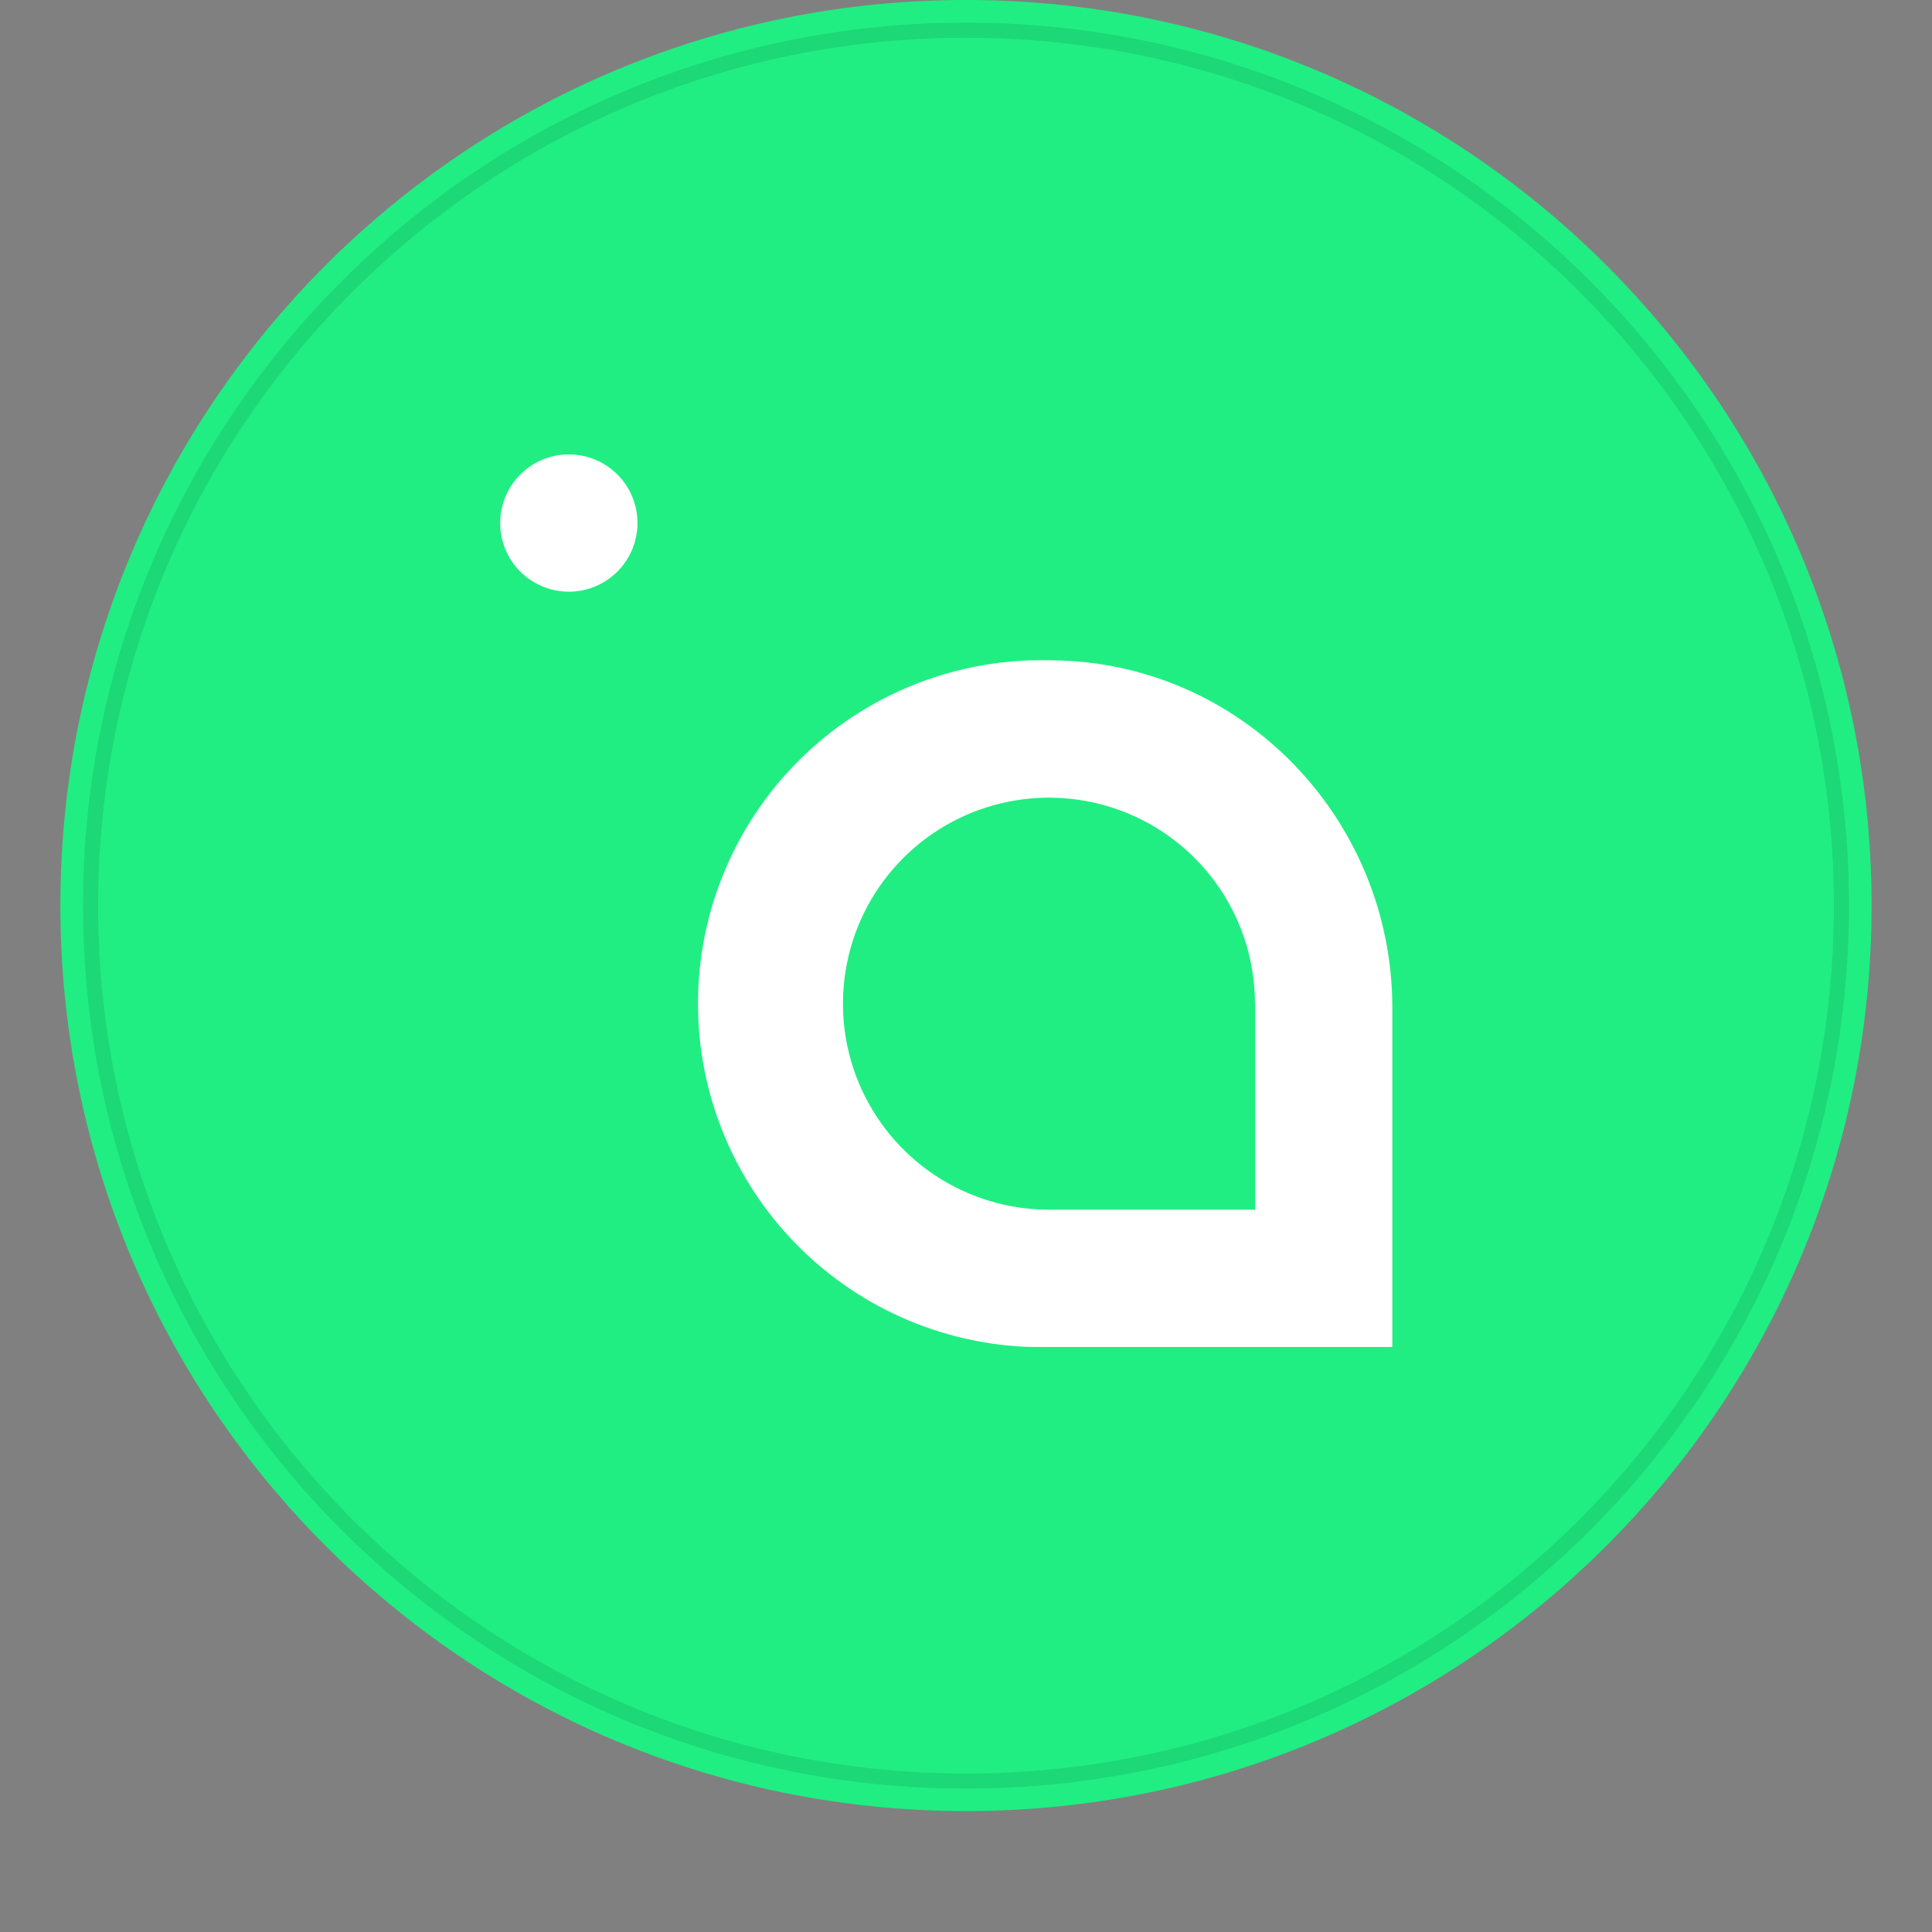 <svg viewBox="0 0 128 128" fill="none" xmlns="http://www.w3.org/2000/svg">
<rect x="0" y="0" width="128" height="128" fill="#808080" stroke="none"/>
<g clip-path="url(#clip0)">
<path d="M123.997 59.994C123.997 93.127 97.137 119.988 63.999 119.988C30.86 119.988 4 93.127 4 59.994C4 26.861 30.861 6.10352e-05 63.999 6.10352e-05C97.136 6.10352e-05 123.997 26.859 123.997 59.994Z" fill="#20EE82"/>
<path d="M83.157 66.496V80.144H69.496C66.797 80.144 64.158 79.344 61.914 77.844C59.669 76.344 57.92 74.213 56.886 71.719C55.853 69.225 55.583 66.48 56.11 63.833C56.636 61.185 57.936 58.753 59.845 56.844C61.754 54.936 64.186 53.636 66.834 53.109C69.481 52.583 72.226 52.853 74.72 53.886C77.214 54.919 79.346 56.668 80.845 58.913C82.345 61.157 83.145 63.796 83.145 66.496H83.157ZM69.677 43.748C66.689 43.659 63.714 44.16 60.92 45.221C58.126 46.282 55.568 47.883 53.393 49.933C51.218 51.982 49.468 54.44 48.243 57.166C47.018 59.892 46.341 62.833 46.253 65.82C46.164 68.807 46.664 71.783 47.726 74.576C48.787 77.37 50.388 79.928 52.438 82.103C54.487 84.278 56.945 86.028 59.671 87.253C62.397 88.478 65.338 89.154 68.325 89.243H92.245V66.766C92.245 54.221 82.222 43.838 69.677 43.748" fill="white"/>
<path d="M34.462 31.444C35.097 30.806 35.907 30.371 36.789 30.193C37.671 30.015 38.586 30.104 39.418 30.446C40.25 30.788 40.962 31.369 41.464 32.116C41.965 32.863 42.234 33.742 42.236 34.642C42.239 35.542 41.974 36.422 41.476 37.171C40.978 37.921 40.269 38.506 39.438 38.852C38.608 39.199 37.694 39.291 36.811 39.118C35.928 38.944 35.116 38.513 34.478 37.878L34.462 37.863C33.614 37.01 33.137 35.856 33.137 34.653C33.137 33.45 33.614 32.296 34.462 31.444" fill="white"/>
</g>
<path d="M64 118C96.032 118 122 92.032 122 60C122 27.968 96.032 2 64 2C31.968 2 6 27.968 6 60C6 92.032 31.968 118 64 118Z" stroke="black" stroke-opacity="0.097"/>
<defs>
<clipPath id="clip0">
<rect width="120" height="120" fill="white" transform="translate(4)"/>
</clipPath>
</defs>
</svg>
